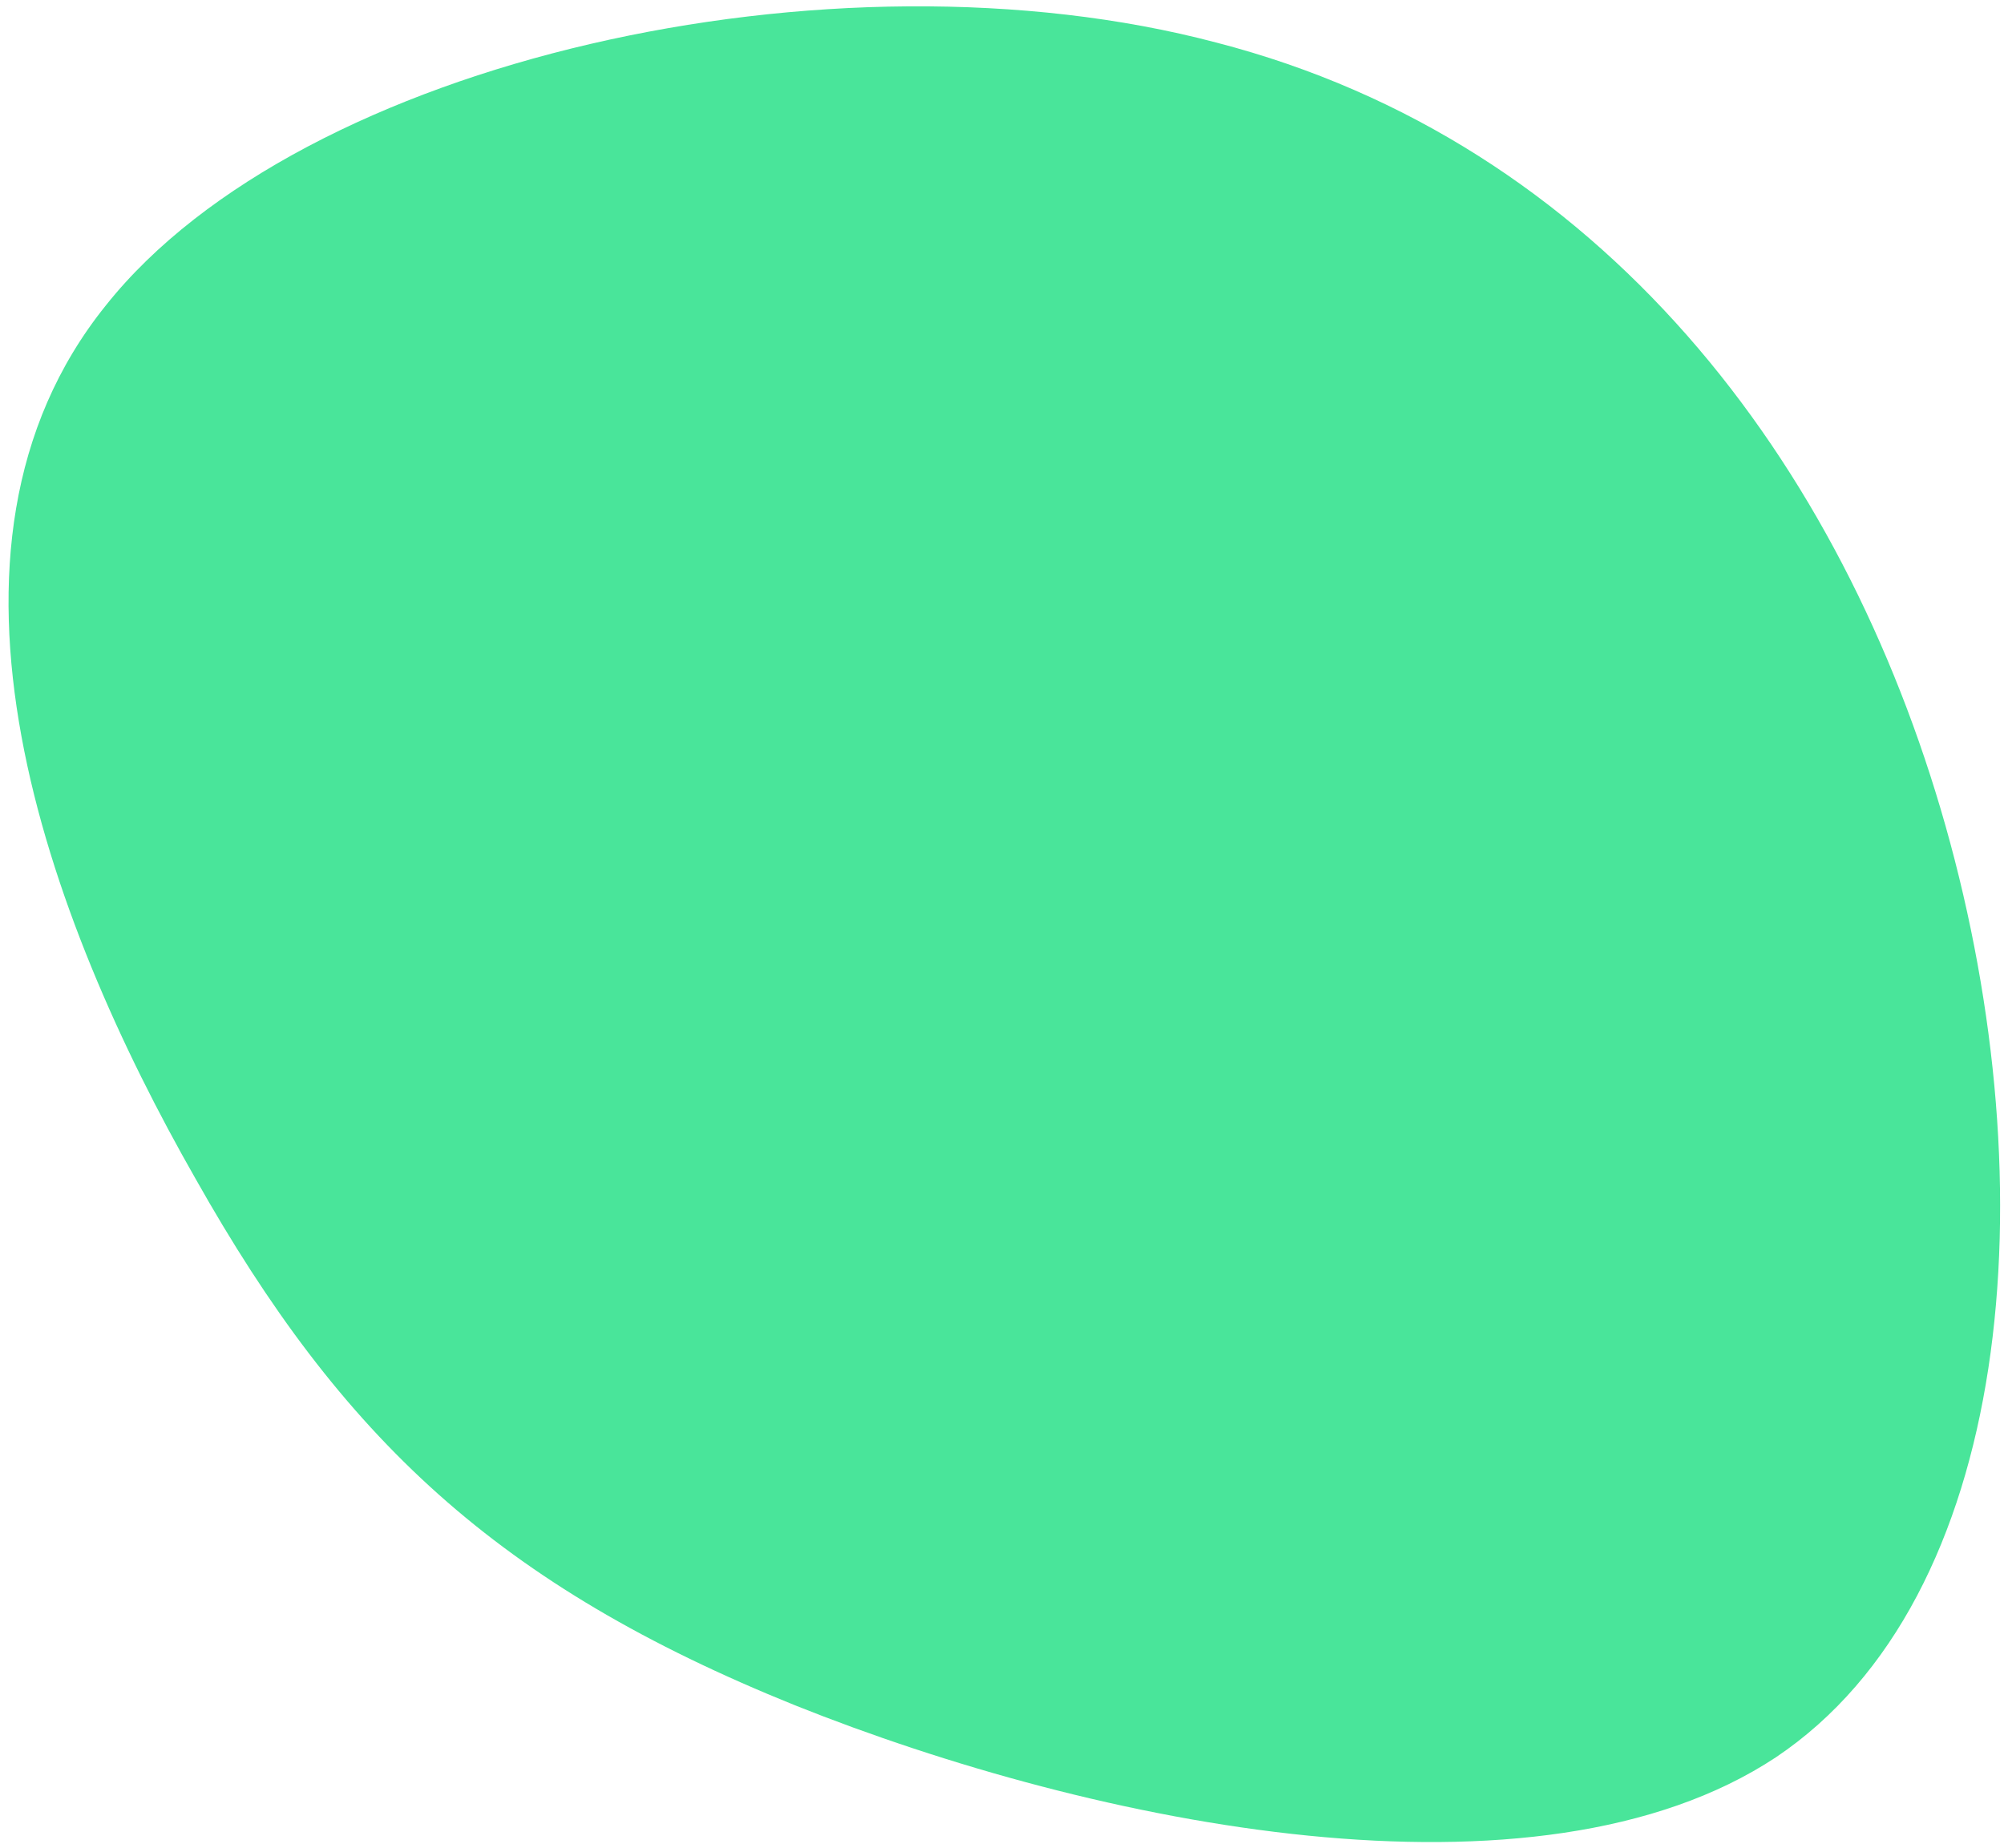 <svg width="206" height="190" viewBox="0 0 206 190" fill="none" xmlns="http://www.w3.org/2000/svg">
<path d="M10.891 31.391C30.914 6.199 85.575 -6.062 125.048 4.381C164.655 14.639 189.416 47.51 199.992 84.927C210.568 122.344 206.959 164.307 182.558 180.685C157.948 196.969 112.546 187.667 81.739 175.349C51.103 162.986 35.137 147.884 20.103 121.202C4.897 94.566 -9.34 56.49 10.891 31.391Z" fill="#49E59A"/>
</svg>
